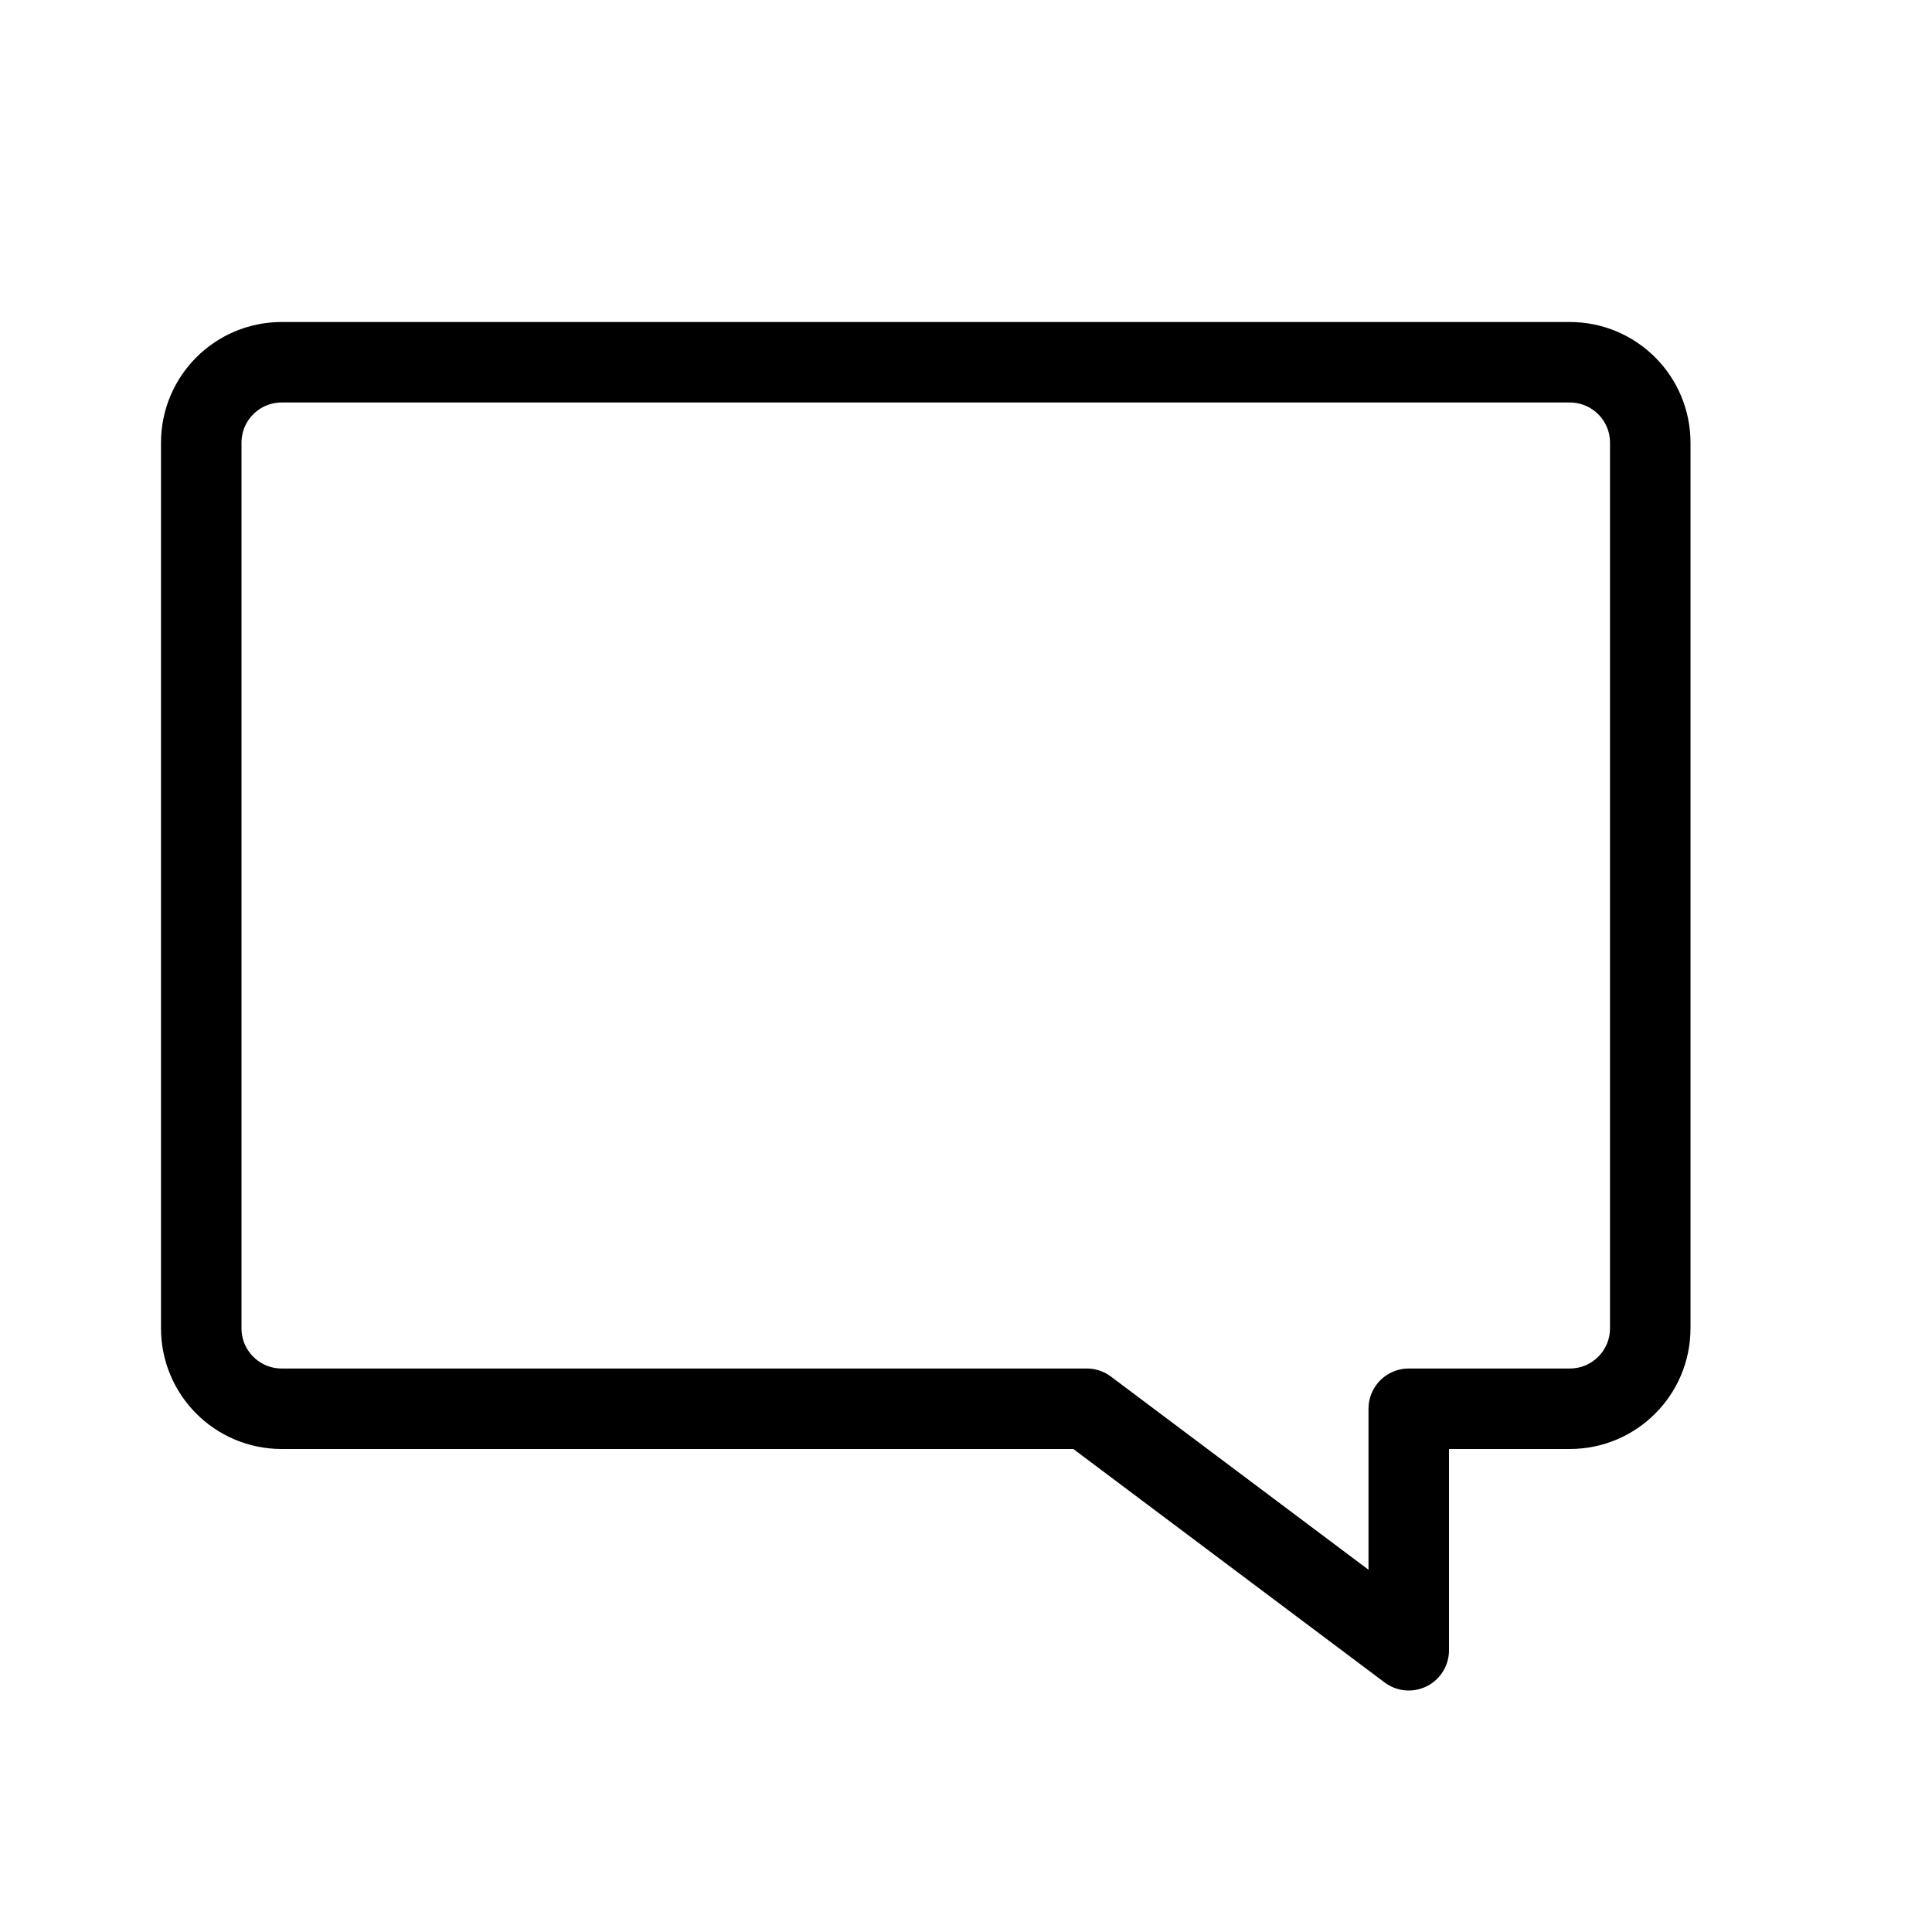 <svg height="24" viewBox="0 0 24 24" width="24" xmlns="http://www.w3.org/2000/svg"><path d="m20.5 5.5v11c0 .553-.447 1-1 1h-2v3l-4-3h-10c-.553 0-1-.447-1-1v-11c0-.553.447-1 1-1h16c.553 0 1 .447 1 1z" fill="none" stroke="#000" stroke-linecap="round" stroke-linejoin="round"/></svg>